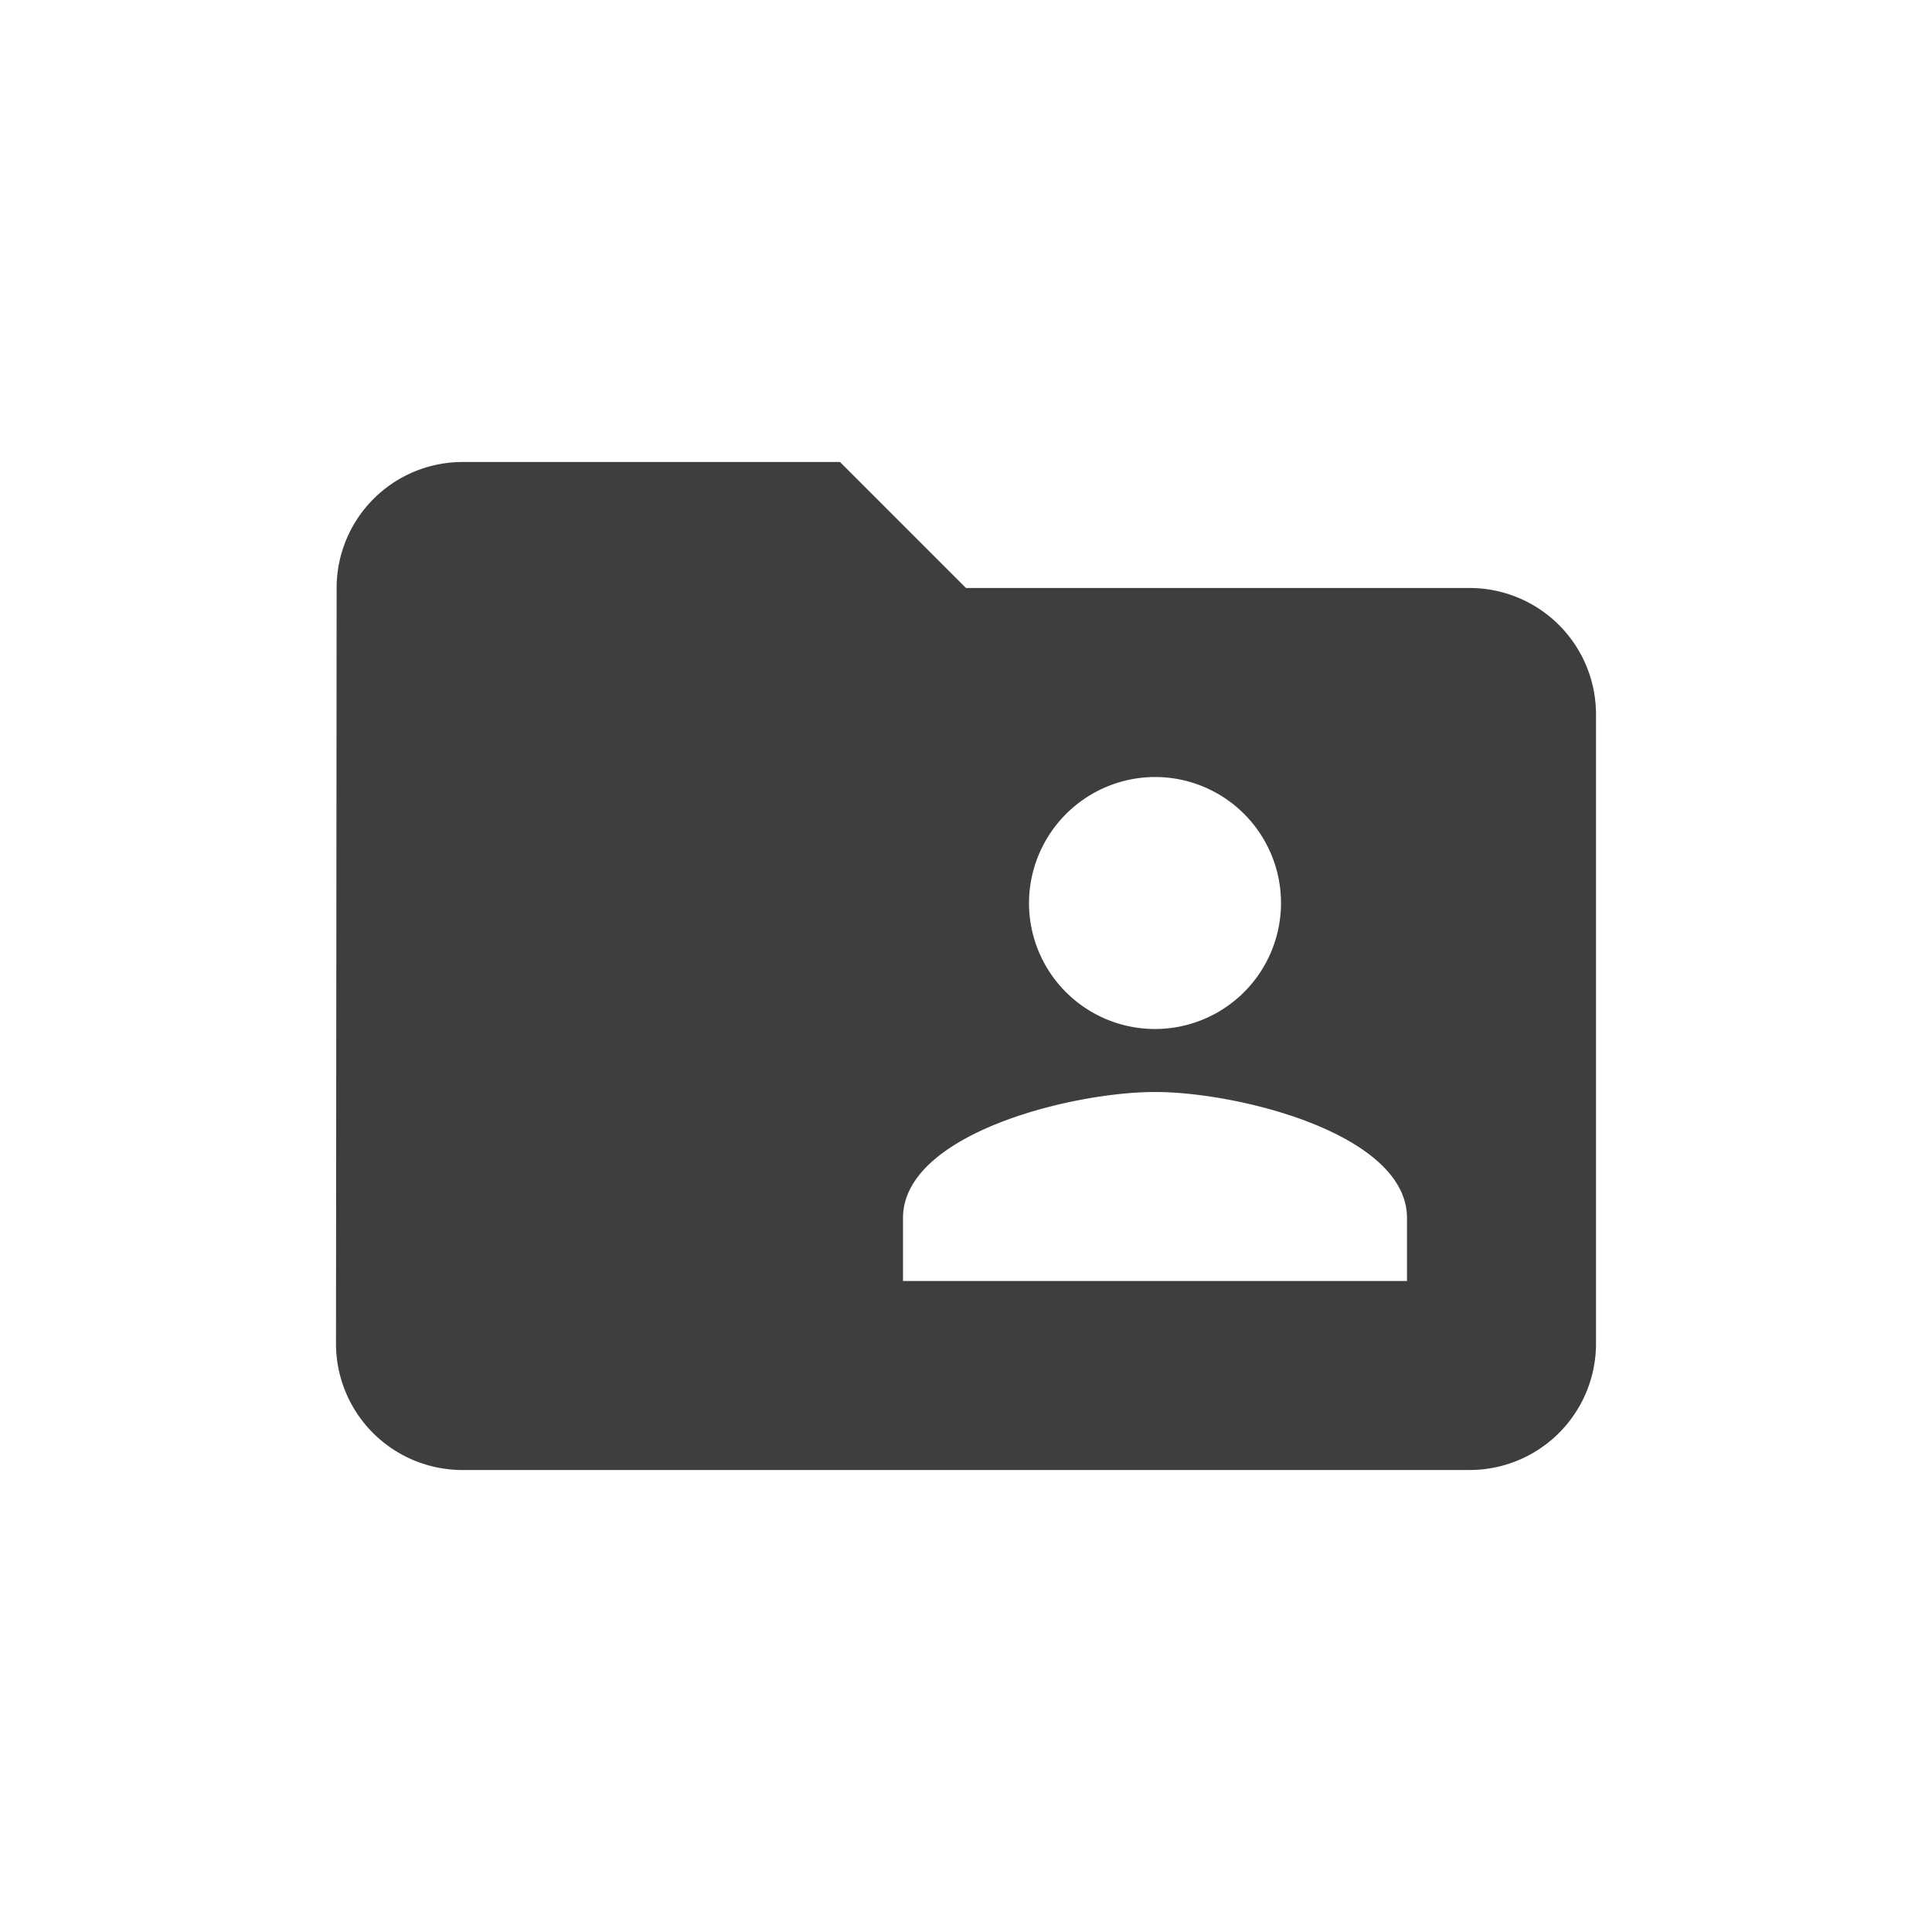 <svg xmlns="http://www.w3.org/2000/svg" width="46" height="46" viewBox="0 0 46 46">
  <g id="Shared" transform="translate(772 -4742)">
    <rect id="Rectangle" width="45" height="45" transform="translate(-771.5 4742.5)" fill="#979797" stroke="#979797" stroke-width="1" opacity="0"/>
    <path id="Icon_material-folder-shared" data-name="Icon material-folder-shared" d="M30,9H18L15,6H6A3,3,0,0,0,3.015,9L3,27a3.009,3.009,0,0,0,3,3H30a3.009,3.009,0,0,0,3-3V12A3.009,3.009,0,0,0,30,9Zm-7.5,4.5a3,3,0,1,1-3,3A3.009,3.009,0,0,1,22.5,13.5Zm6,12h-12V24c0-2,4.005-3,6-3s6,1,6,3Z" transform="translate(-767 4747)" fill="#3e3e3c"/>
  </g>
</svg>
